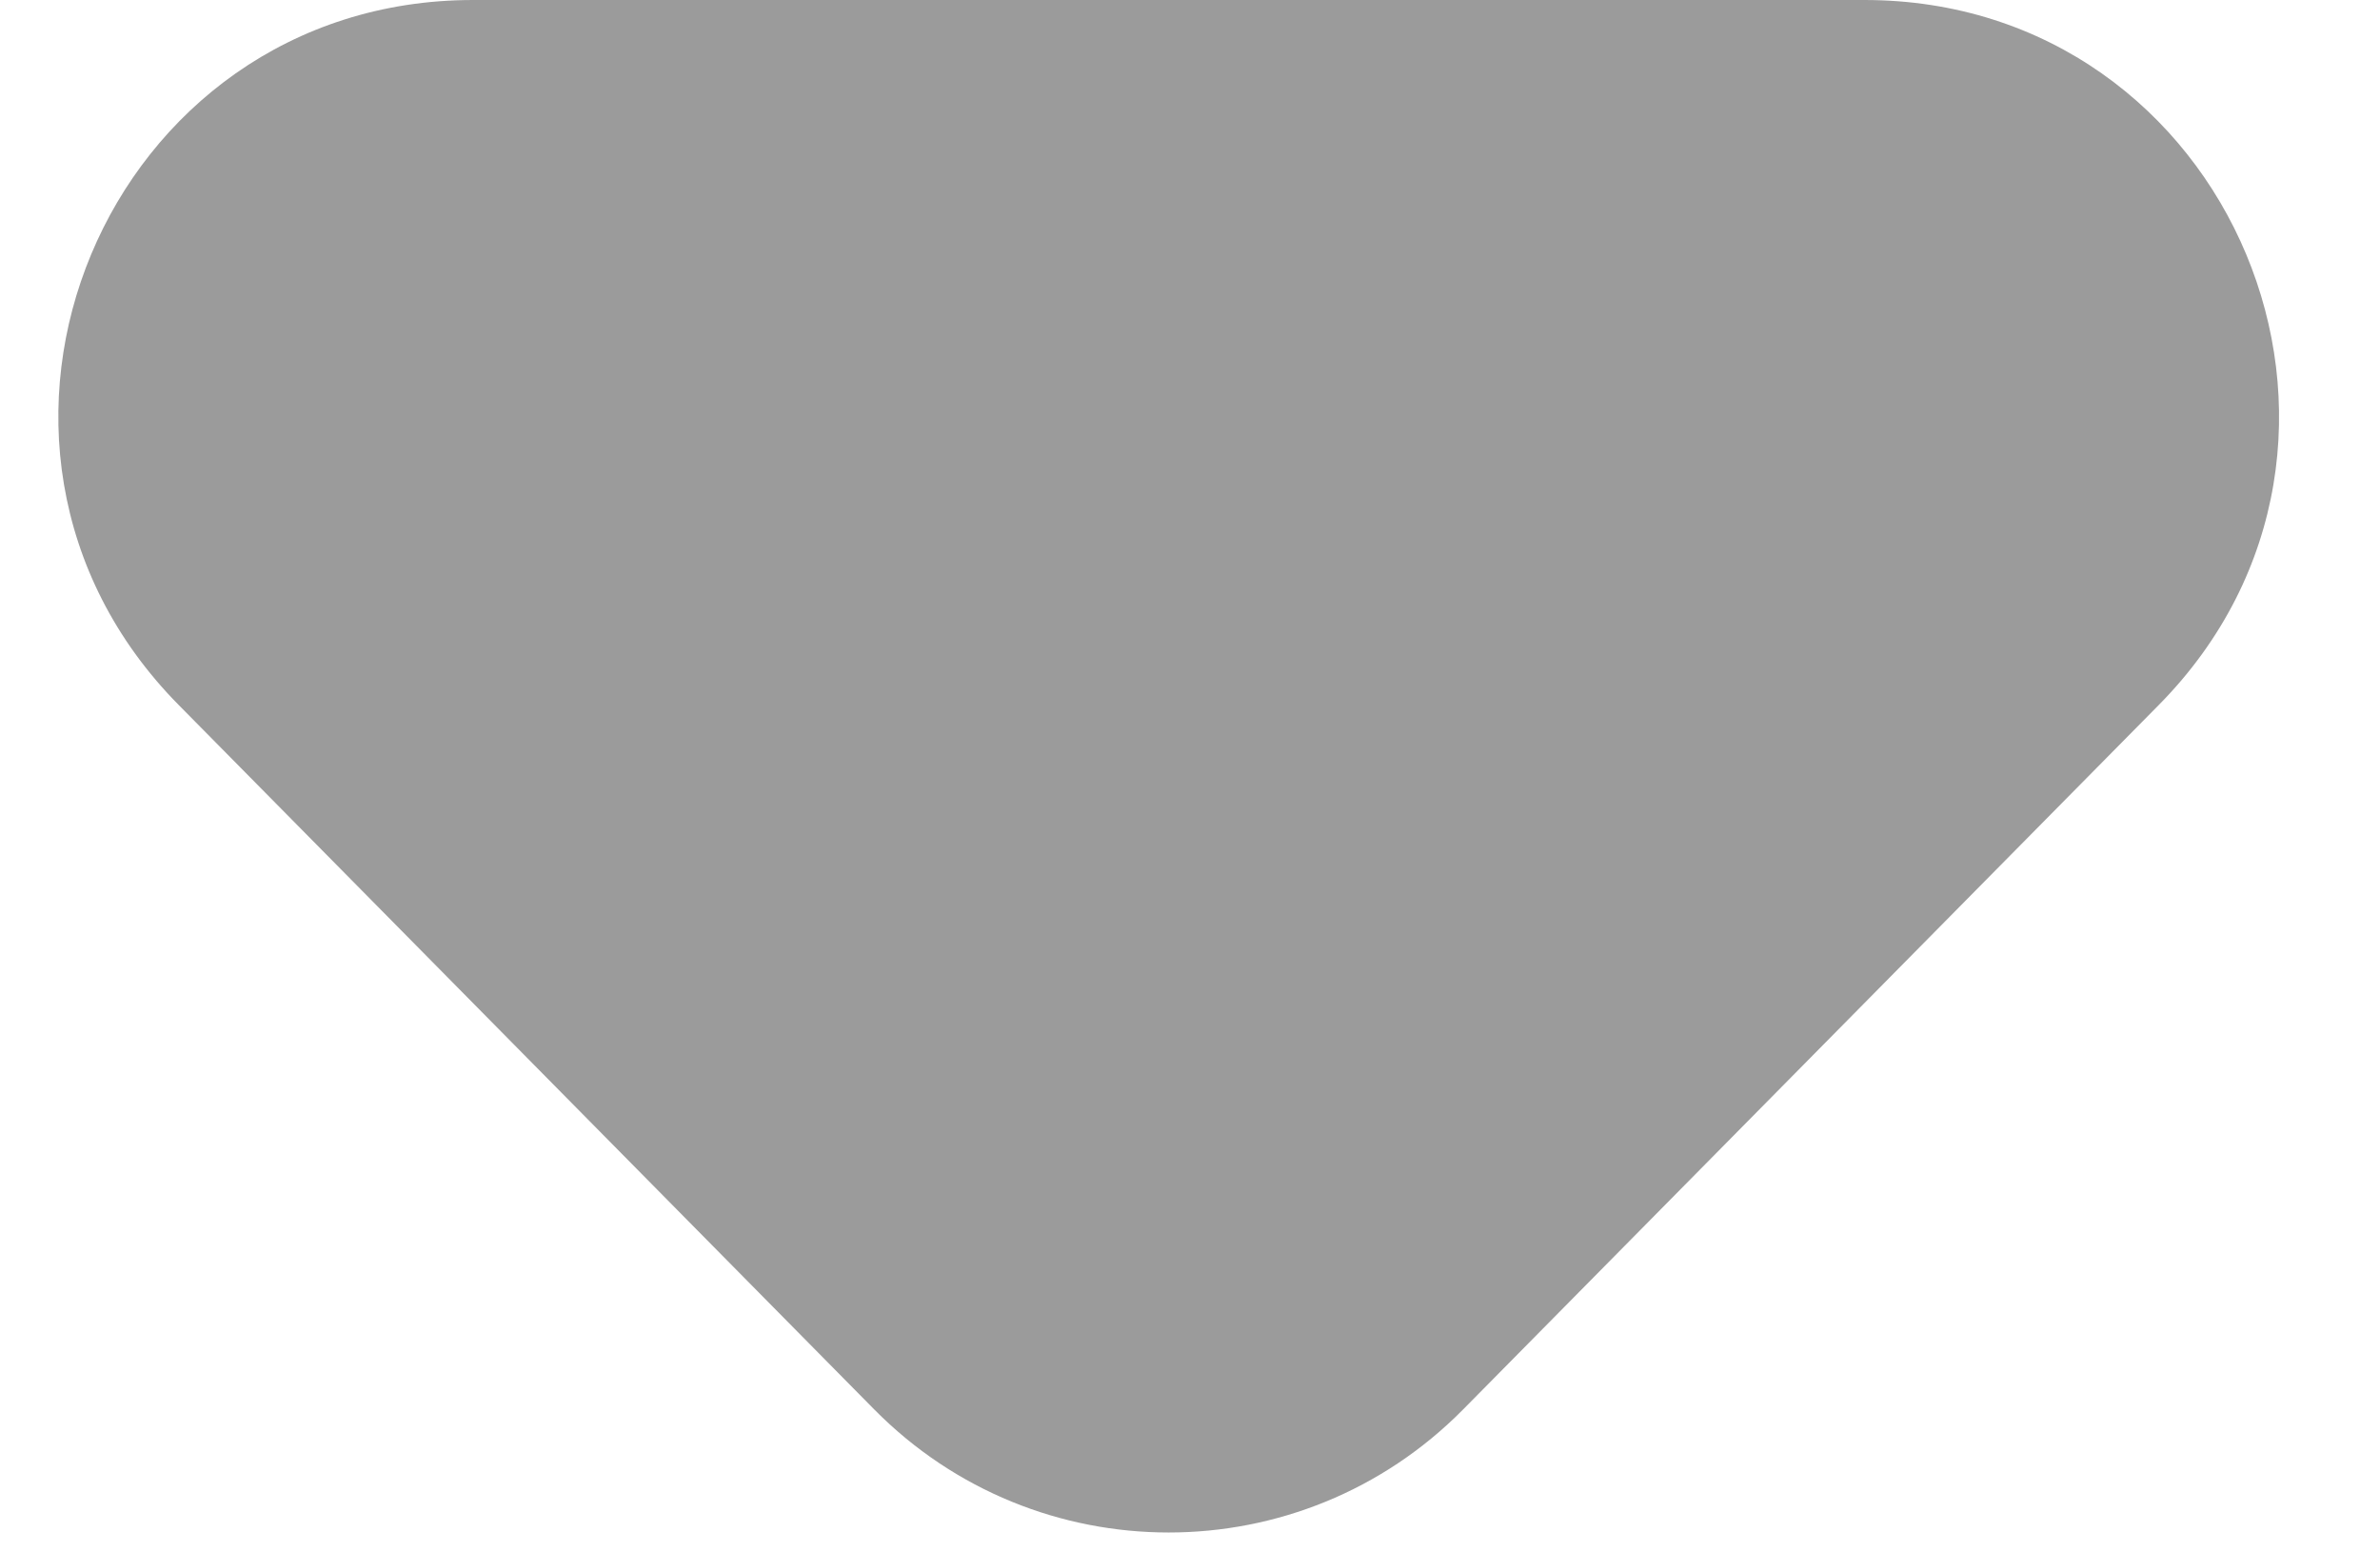 <svg width="23" height="15" viewBox="0 0 23 15" fill="none" xmlns="http://www.w3.org/2000/svg">
<path fill-rule="evenodd" clip-rule="evenodd" d="M1.726 6.811C-0.77 4.284 1.02 0 4.572 0H18.017C21.568 0 23.358 4.284 20.863 6.811L14.14 13.618C12.574 15.204 10.014 15.204 8.448 13.618L1.726 6.811Z" fill="#9B9B9B"/>
</svg>
